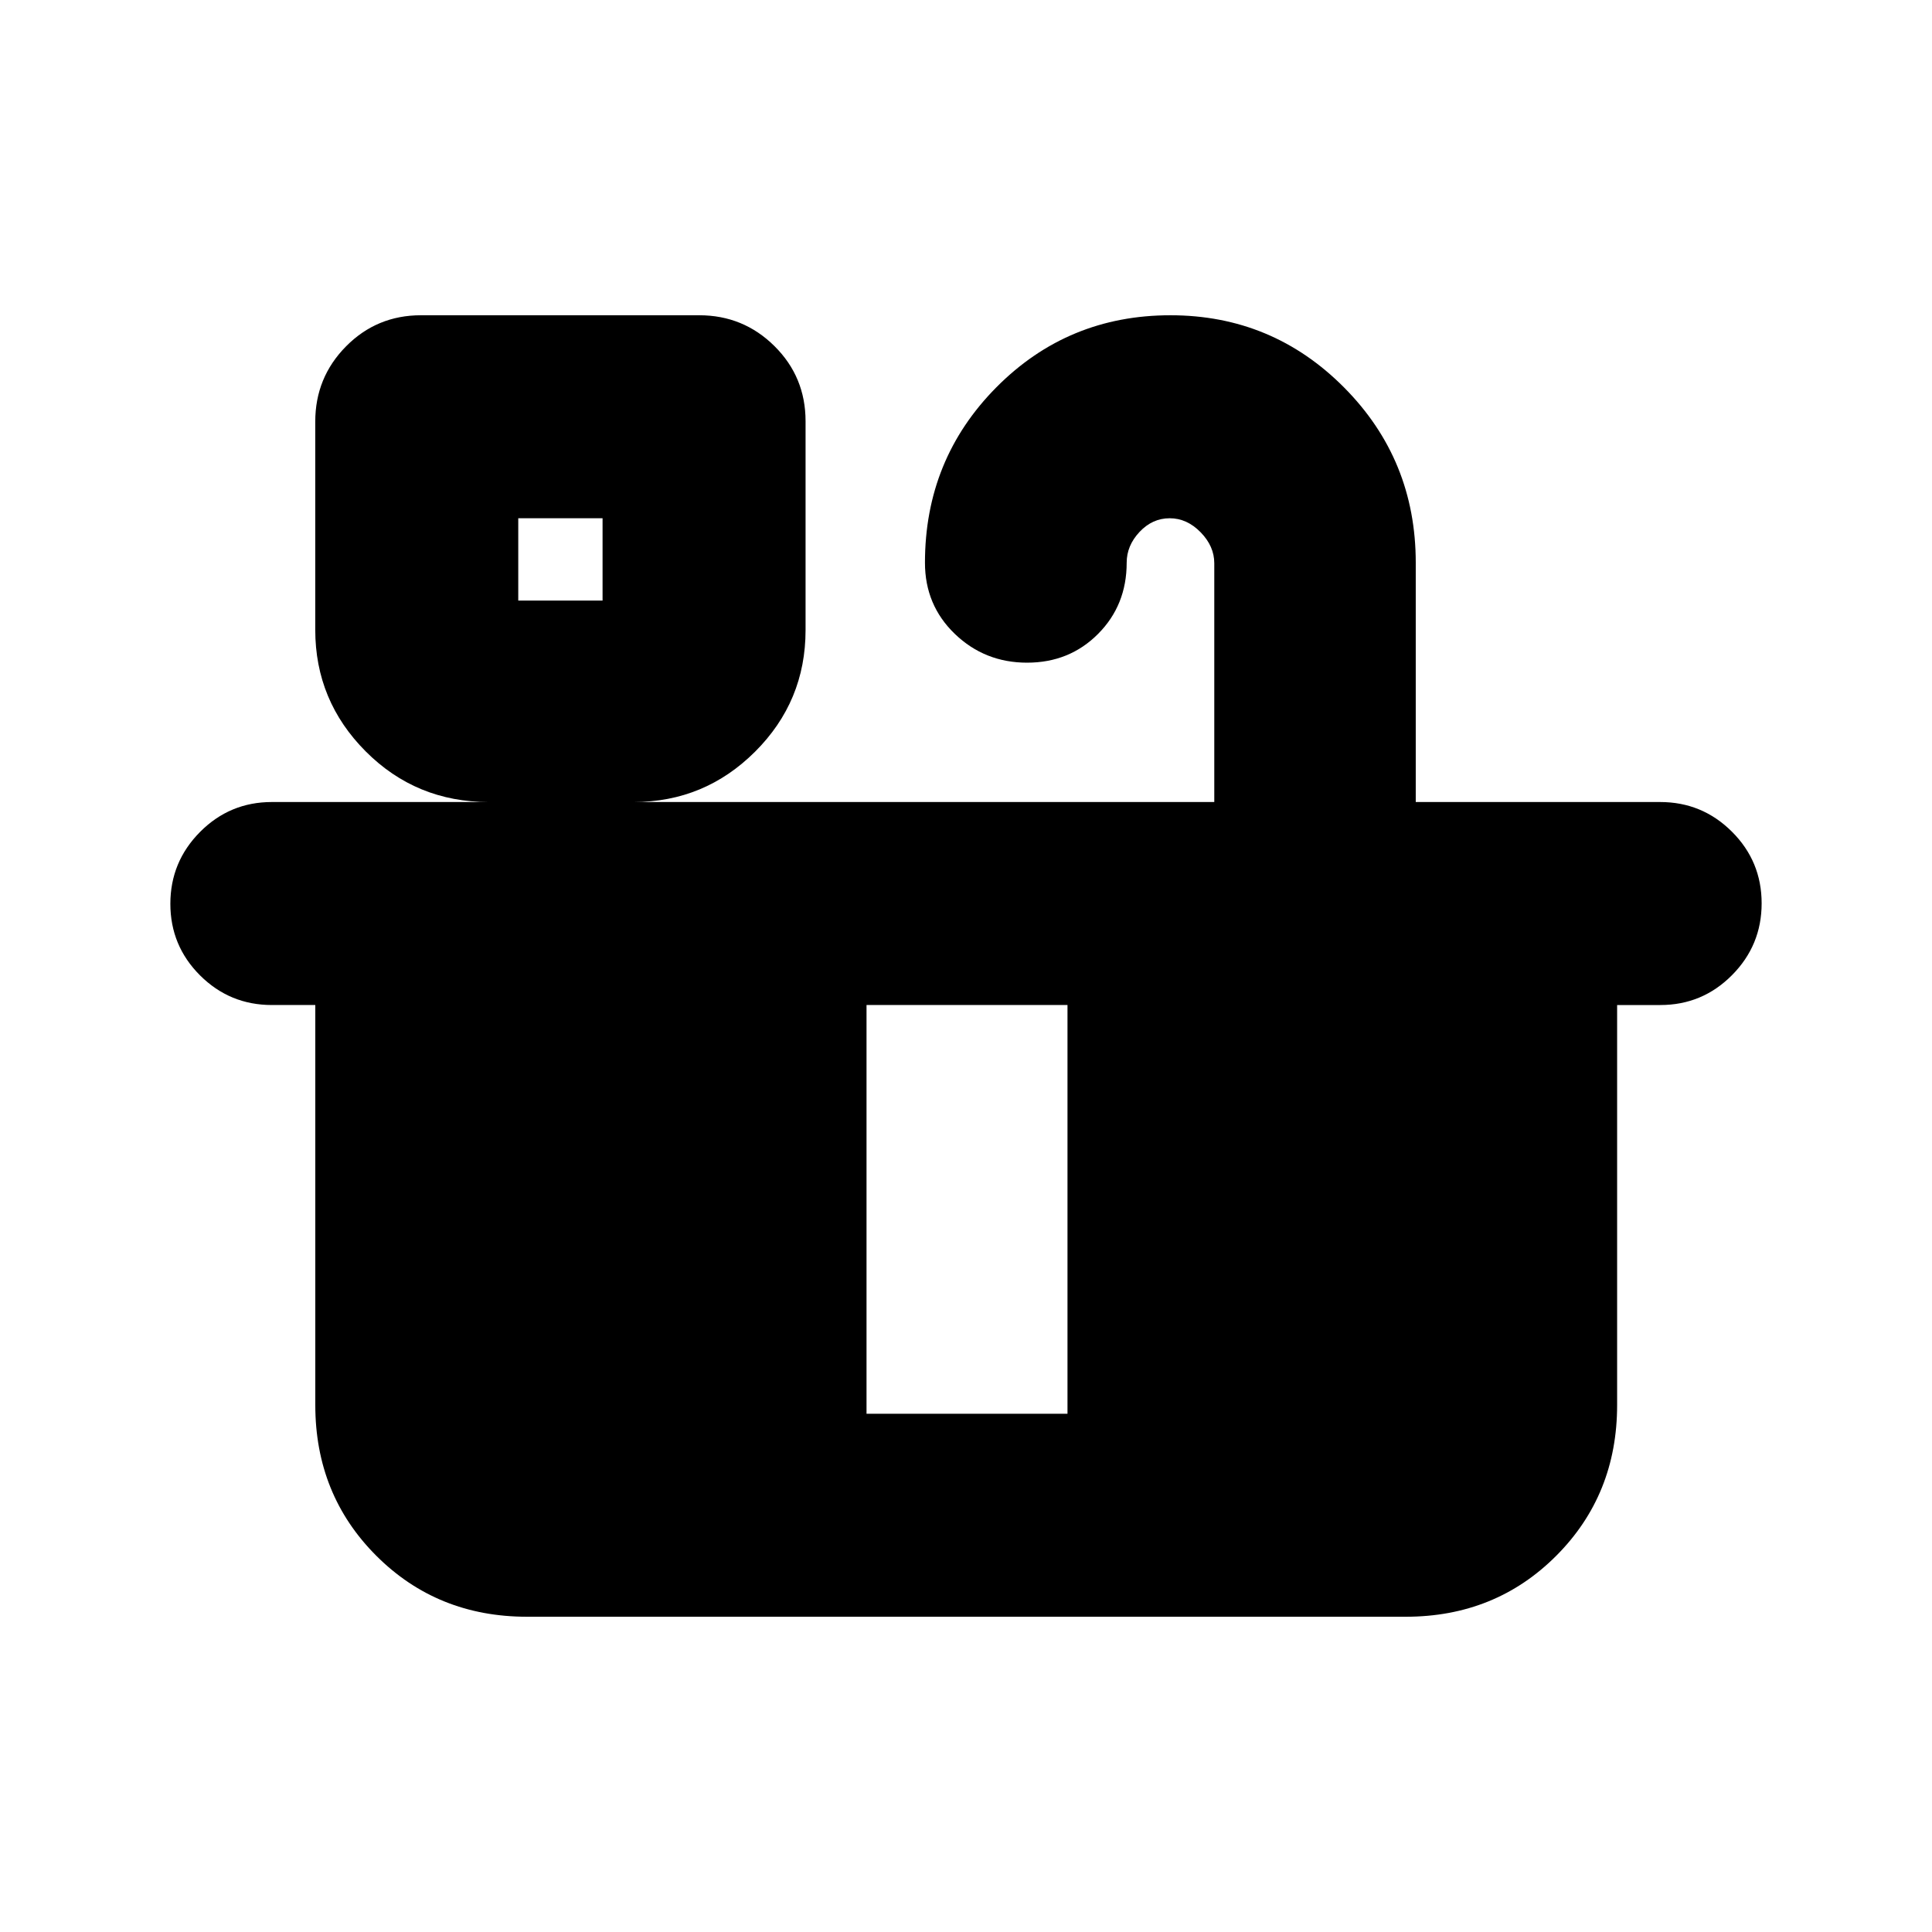 <svg xmlns="http://www.w3.org/2000/svg" height="20" viewBox="0 -960 960 960" width="20"><path d="M257.52-661.59h41.89v-40.89h-41.89v40.89Zm0 404.07h173.05v-203.09H257.52v203.09Zm272.91 0h172.05v-203.09H530.43v203.09Zm-272.91 0h444.96v-203.09H257.52v203.09Zm252.84-373.2q-21.03 0-35.89-14.28t-14.86-35.39q0-51.37 35.49-87.17 35.49-35.79 86.48-35.79 50.63 0 86.26 35.86 35.64 35.87 35.64 87.1v118.91h121.43q20.91 0 35.68 14.74 14.76 14.73 14.76 35.6t-14.74 35.7q-14.73 14.83-35.6 14.83h-21.47v198.78q0 44.57-30.25 74.88-30.25 30.3-74.83 30.3H261.88q-44.58 0-74.9-30.3-30.31-30.31-30.31-74.88v-198.78h-21.58q-20.91 0-35.68-14.72-14.76-14.73-14.76-35.58 0-20.85 14.76-35.71 14.77-14.86 35.68-14.86h107.76q-36.02 0-61.11-25.13-25.09-25.14-25.09-60.43v-103.44q0-21.95 15.29-37.41 15.29-15.46 37.24-15.46h138.24q21.95 0 37.41 15.33 15.45 15.32 15.45 37.32v103.8q0 35.39-25.09 60.41-25.1 25.01-60.34 25.01h288.52v-118.65q0-8.45-6.8-15.4-6.79-6.95-15.35-6.95-8.61 0-15 6.8-6.38 6.8-6.38 15.29 0 21.11-14.23 35.39-14.22 14.28-35.25 14.28Zm-252.84-30.87h41.89-41.89Z"/></svg>